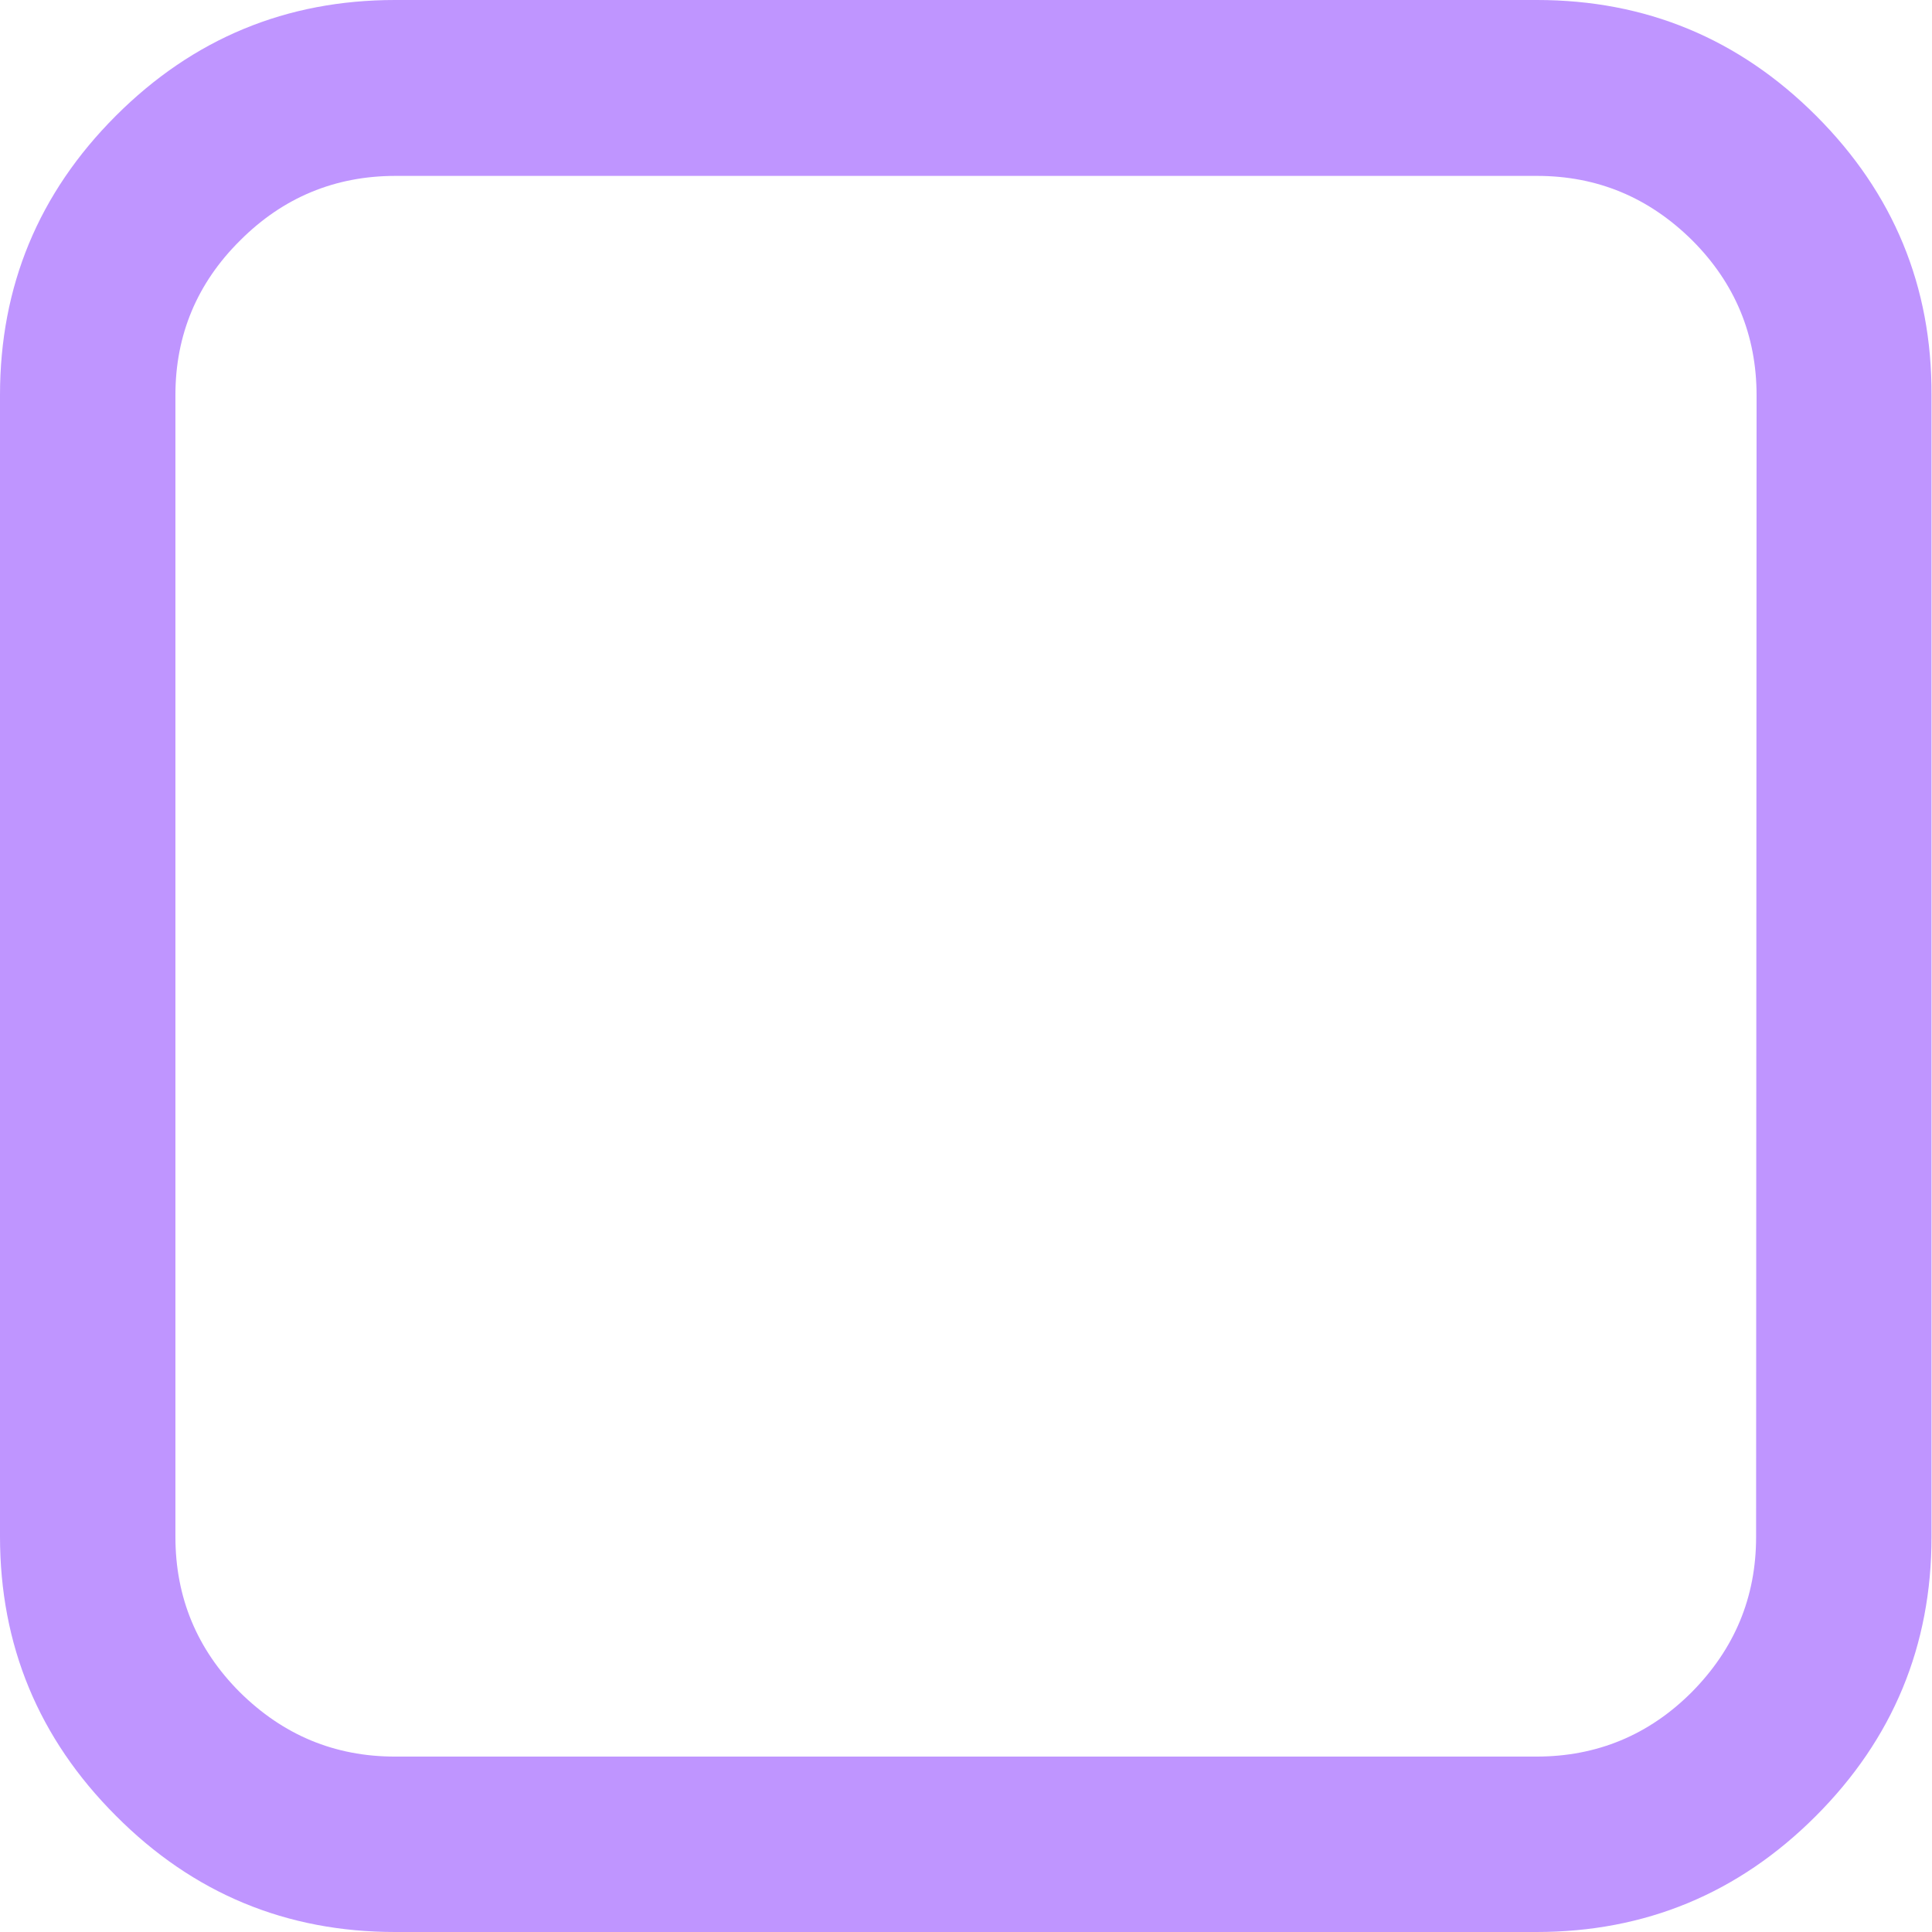 <?xml version="1.0" encoding="utf-8"?>
<!-- Generator: Adobe Illustrator 22.0.0, SVG Export Plug-In . SVG Version: 6.00 Build 0)  -->
<svg version="1.1" id="Capa_1" xmlns="http://www.w3.org/2000/svg" xmlns:xlink="http://www.w3.org/1999/xlink" x="0px" y="0px"
	 viewBox="0 0 402 402" style="enable-background:new 0 0 402 402;" xml:space="preserve">
<g>
	<path fill="#bf95ff" d="M377.9,24.1C361.8,8,342.4,0,319.8,0H82.2c-22.6,0-42,8-58.1,24.1C8,40.2,0,59.6,0,82.2v237.5c0,22.6,8,42,24.1,58.1
		C40.2,394,59.6,402,82.2,402h237.5c22.6,0,42-8,58.1-24.1c16.1-16.1,24.1-35.5,24.1-58.1V82.2C402,59.6,394,40.2,377.9,24.1z
		 M365.4,319.8c0,12.6-4.5,23.3-13.4,32.3c-8.9,8.9-19.7,13.4-32.3,13.4H82.2c-12.6,0-23.3-4.5-32.3-13.4
		c-8.9-8.9-13.4-19.7-13.4-32.3V82.2C36.5,69.7,41,58.9,50,50c8.9-8.9,19.7-13.4,32.3-13.4h237.5c12.6,0,23.3,4.5,32.3,13.4
		c8.9,8.9,13.4,19.7,13.4,32.3L365.4,319.8L365.4,319.8z"/>
</g>
</svg>
